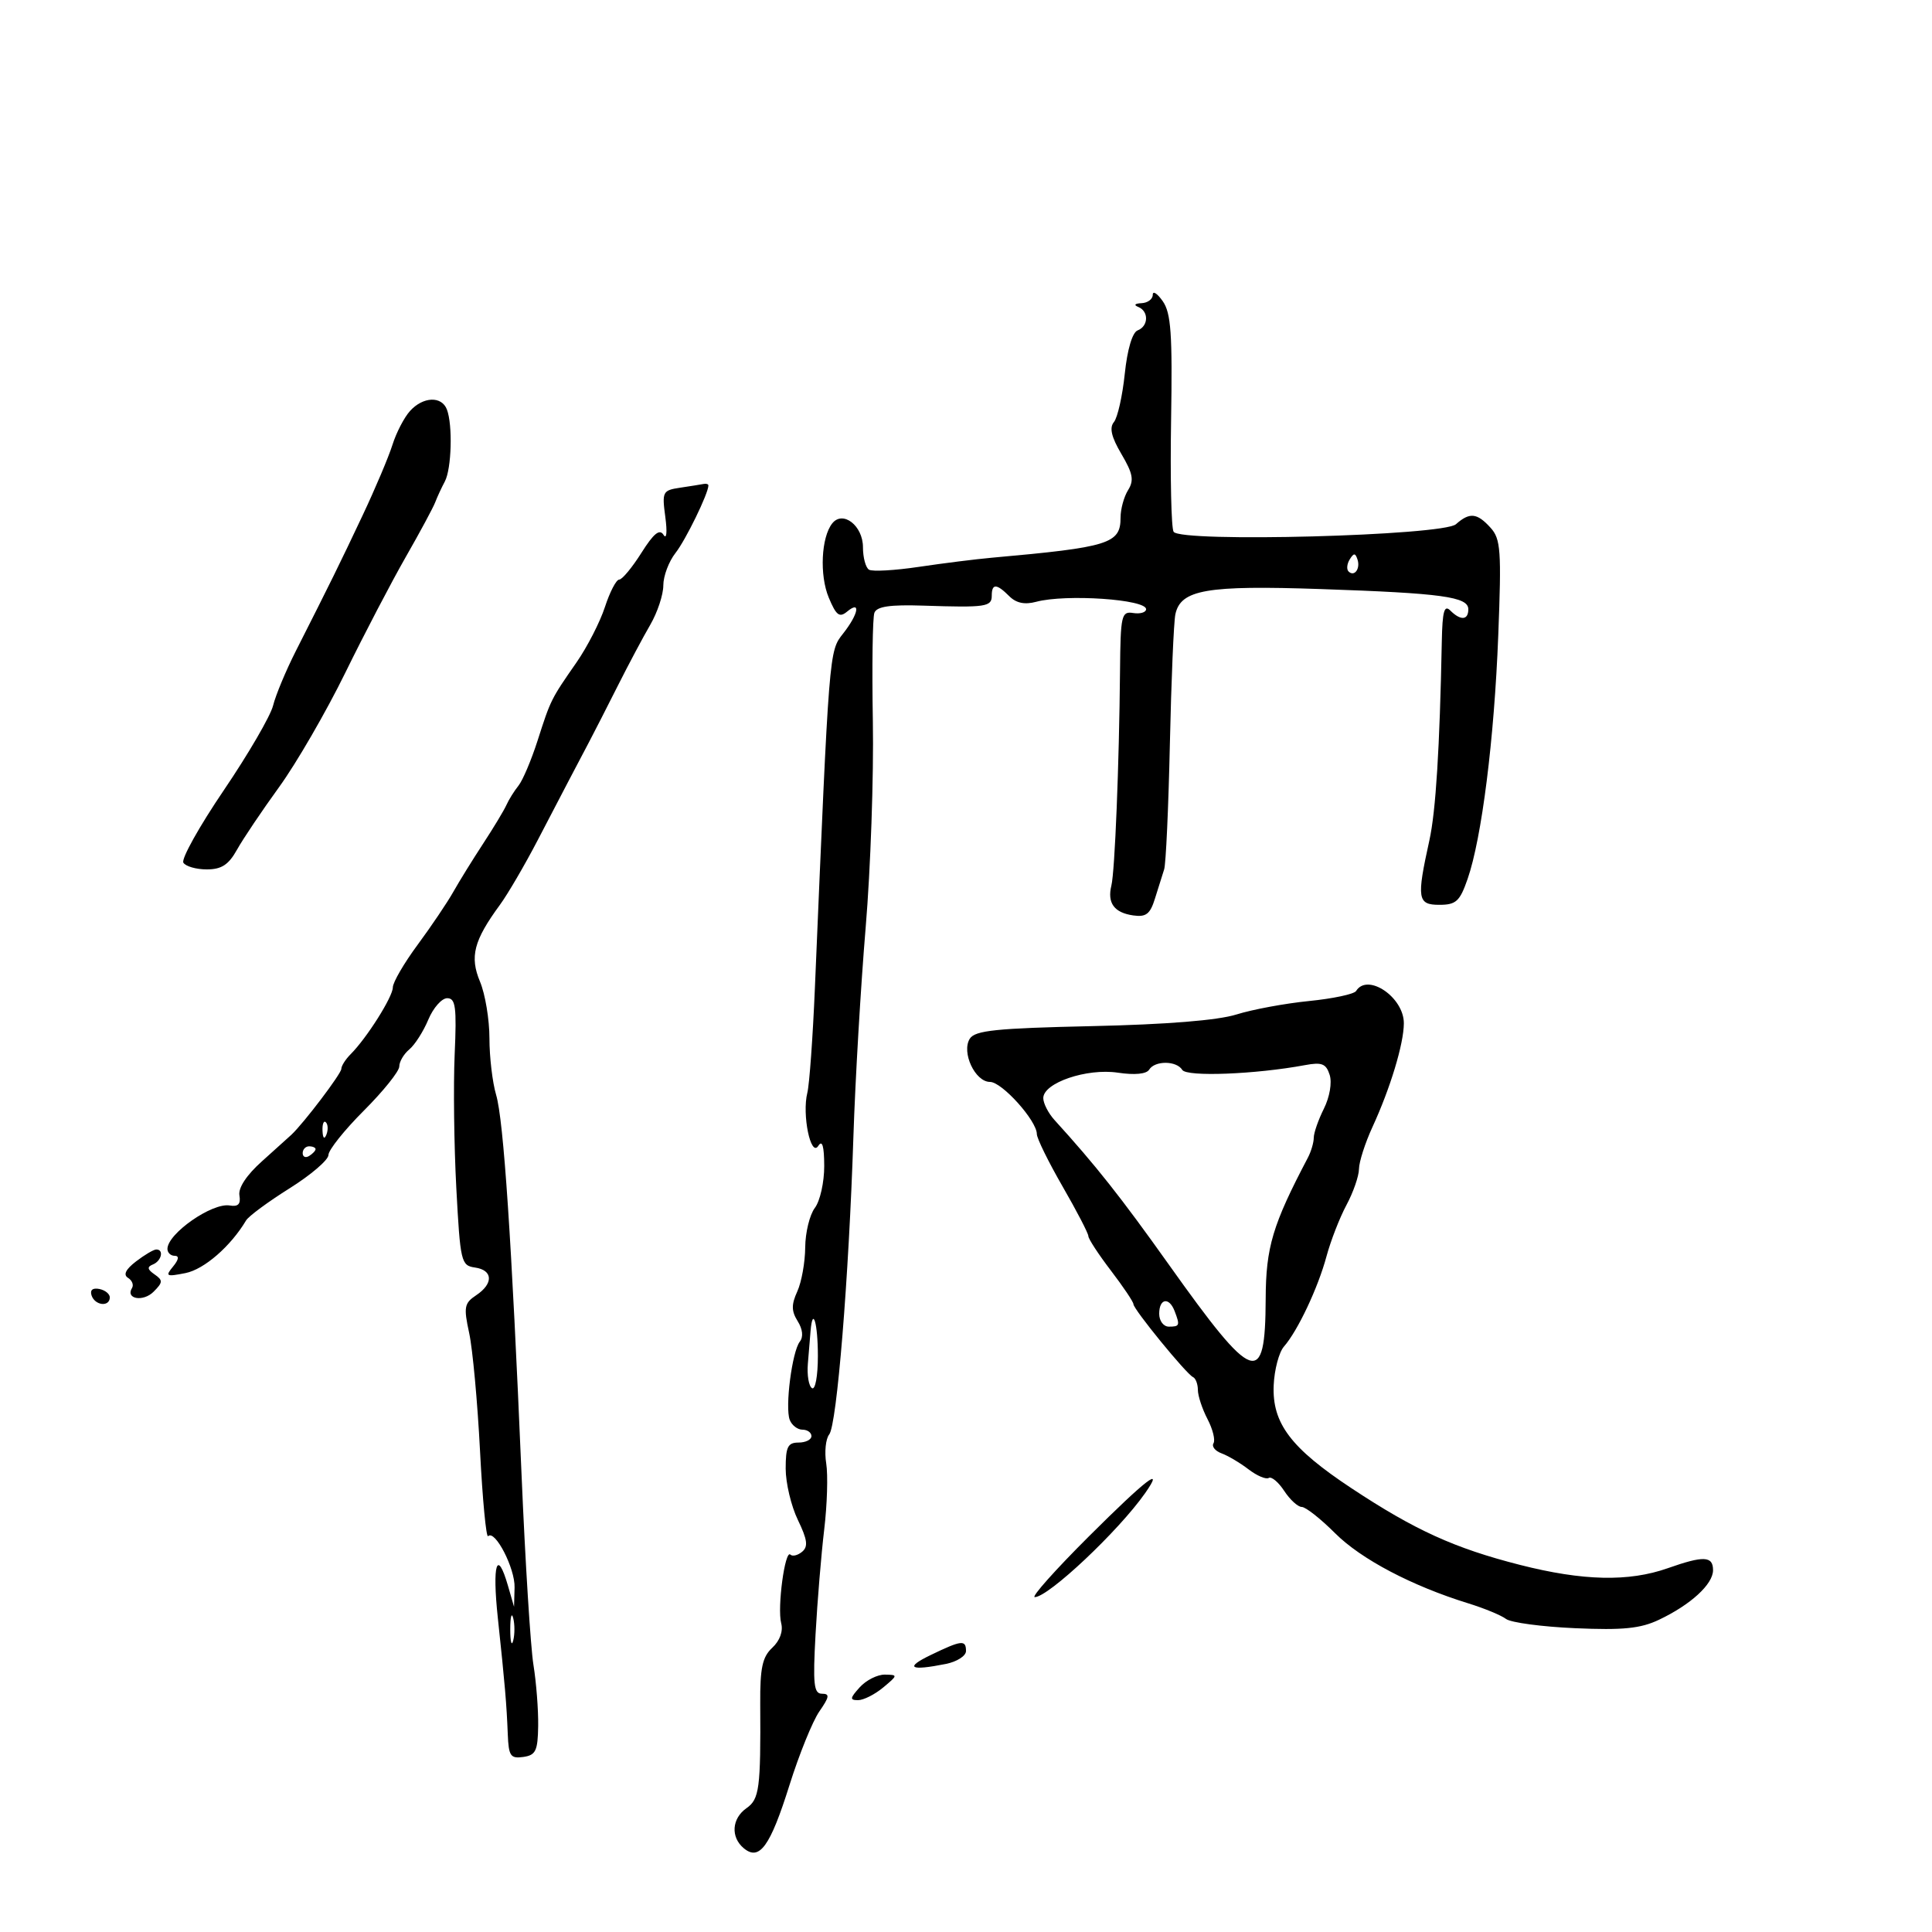 <svg xmlns="http://www.w3.org/2000/svg" width="300" height="300" viewBox="0 0 300 300" version="1.1">
	<path d="M 179 45.777 C 179 46.450, 178.213 47.036, 177.250 47.079 C 176.205 47.126, 176.003 47.361, 176.750 47.662 C 178.410 48.332, 178.347 50.653, 176.652 51.303 C 175.829 51.619, 175.050 54.252, 174.652 58.058 C 174.293 61.489, 173.536 64.854, 172.969 65.538 C 172.236 66.421, 172.573 67.857, 174.136 70.507 C 175.920 73.530, 176.115 74.586, 175.168 76.103 C 174.525 77.131, 174 79.049, 174 80.364 C 174 84.428, 172.262 84.970, 154 86.603 C 151.525 86.824, 146.433 87.463, 142.685 88.022 C 138.937 88.581, 135.450 88.778, 134.935 88.460 C 134.421 88.142, 134 86.574, 134 84.976 C 134 81.626, 130.879 79.202, 129.231 81.271 C 127.513 83.426, 127.236 89.322, 128.689 92.799 C 129.850 95.576, 130.350 95.954, 131.548 94.960 C 133.706 93.169, 133.309 95.337, 130.924 98.370 C 128.727 101.162, 128.771 100.609, 126.536 153.432 C 126.212 161.094, 125.684 168.410, 125.363 169.688 C 124.515 173.071, 125.898 179.774, 127.064 177.931 C 127.682 176.954, 127.974 177.946, 127.985 181.059 C 127.993 183.566, 127.339 186.491, 126.532 187.559 C 125.724 188.626, 125.049 191.391, 125.032 193.703 C 125.014 196.015, 124.463 199.085, 123.806 200.527 C 122.870 202.580, 122.883 203.583, 123.863 205.152 C 124.647 206.408, 124.771 207.594, 124.196 208.328 C 122.995 209.859, 121.878 218.519, 122.629 220.476 C 122.951 221.314, 123.841 222, 124.607 222 C 125.373 222, 126 222.450, 126 223 C 126 223.550, 125.100 224, 124 224 C 122.329 224, 122 224.667, 122 228.048 C 122 230.275, 122.852 233.860, 123.893 236.015 C 125.374 239.081, 125.517 240.156, 124.551 240.958 C 123.872 241.521, 123.054 241.720, 122.733 241.400 C 121.892 240.558, 120.671 249.636, 121.302 252.046 C 121.629 253.299, 121.099 254.761, 119.919 255.861 C 118.379 257.296, 118.013 258.999, 118.048 264.572 C 118.132 277.742, 117.918 279.369, 115.913 280.773 C 113.622 282.378, 113.430 285.282, 115.500 287 C 117.934 289.020, 119.597 286.719, 122.592 277.184 C 124.093 272.408, 126.179 267.262, 127.228 265.750 C 128.802 263.482, 128.872 263, 127.633 263 C 126.367 263, 126.210 261.540, 126.639 253.750 C 126.918 248.662, 127.523 241.350, 127.983 237.500 C 128.443 233.650, 128.583 229.033, 128.295 227.241 C 128.006 225.448, 128.215 223.423, 128.759 222.741 C 129.951 221.245, 131.801 198.476, 132.516 176.500 C 132.803 167.700, 133.661 153.075, 134.422 144 C 135.184 134.925, 135.685 120.525, 135.536 112 C 135.387 103.475, 135.495 95.894, 135.776 95.154 C 136.150 94.169, 138.190 93.871, 143.394 94.043 C 153.074 94.362, 154 94.227, 154 92.500 C 154 90.583, 154.746 90.603, 156.715 92.572 C 157.792 93.649, 159.109 93.925, 160.894 93.447 C 165.517 92.209, 178.068 93.066, 177.967 94.613 C 177.935 95.101, 177.030 95.359, 175.955 95.187 C 174.138 94.896, 173.994 95.530, 173.916 104.187 C 173.784 118.697, 173.116 135.296, 172.575 137.508 C 171.911 140.222, 173.007 141.723, 175.964 142.147 C 177.966 142.434, 178.602 141.937, 179.351 139.500 C 179.858 137.850, 180.496 135.825, 180.768 135 C 181.040 134.175, 181.441 125.400, 181.658 115.500 C 181.875 105.600, 182.260 96.544, 182.513 95.377 C 183.343 91.558, 187.350 90.863, 205.069 91.468 C 223.947 92.113, 228 92.668, 228 94.611 C 228 96.318, 226.799 96.399, 225.200 94.800 C 224.267 93.867, 223.974 94.922, 223.884 99.550 C 223.559 116.208, 222.949 125.983, 221.952 130.500 C 219.956 139.540, 220.105 140.500, 223.496 140.500 C 226.092 140.500, 226.677 139.967, 227.883 136.500 C 230.084 130.177, 232.024 114.777, 232.647 98.701 C 233.160 85.466, 233.034 83.695, 231.455 81.951 C 229.360 79.635, 228.202 79.517, 226.079 81.401 C 224.067 83.187, 183.288 84.275, 182.235 82.571 C 181.875 81.989, 181.700 74.197, 181.846 65.255 C 182.065 51.856, 181.838 48.607, 180.556 46.776 C 179.700 45.555, 179 45.105, 179 45.777 M 63.667 63.815 C 62.764 64.813, 61.537 67.176, 60.942 69.065 C 60.346 70.954, 58.265 75.875, 56.319 80 C 52.791 87.477, 51.290 90.525, 45.951 101.059 C 44.402 104.116, 42.806 107.941, 42.405 109.559 C 42.004 111.176, 38.561 117.093, 34.753 122.707 C 30.945 128.321, 28.119 133.384, 28.474 133.957 C 28.828 134.531, 30.462 135, 32.106 135 C 34.398 135, 35.489 134.290, 36.797 131.947 C 37.733 130.267, 40.684 125.880, 43.353 122.197 C 46.022 118.513, 50.633 110.550, 53.599 104.500 C 56.566 98.450, 60.796 90.350, 63 86.500 C 65.204 82.650, 67.263 78.825, 67.576 78 C 67.890 77.175, 68.563 75.719, 69.073 74.764 C 70.119 72.805, 70.314 65.982, 69.393 63.582 C 68.579 61.461, 65.691 61.579, 63.667 63.815 M 105.629 75.728 C 102.890 76.136, 102.783 76.346, 103.310 80.276 C 103.626 82.630, 103.508 83.821, 103.034 83.055 C 102.426 82.072, 101.508 82.819, 99.590 85.857 C 98.152 88.136, 96.603 90, 96.148 90 C 95.692 90, 94.697 91.912, 93.935 94.250 C 93.173 96.588, 91.188 100.459, 89.525 102.852 C 85.541 108.584, 85.521 108.625, 83.475 115 C 82.505 118.025, 81.169 121.175, 80.507 122 C 79.845 122.825, 79.003 124.175, 78.636 125 C 78.268 125.825, 76.641 128.525, 75.020 131 C 73.399 133.475, 71.312 136.850, 70.382 138.500 C 69.452 140.150, 66.961 143.843, 64.846 146.707 C 62.731 149.571, 61 152.546, 61 153.318 C 61 154.779, 56.947 161.196, 54.443 163.700 C 53.649 164.494, 53 165.518, 53 165.977 C 53 166.717, 47.192 174.378, 45.249 176.203 C 44.837 176.589, 42.780 178.444, 40.677 180.325 C 38.286 182.463, 36.975 184.448, 37.177 185.622 C 37.409 186.973, 36.986 187.412, 35.670 187.188 C 32.943 186.722, 26 191.562, 26 193.929 C 26 194.518, 26.505 195, 27.122 195 C 27.852 195, 27.765 195.583, 26.872 196.669 C 25.627 198.183, 25.805 198.277, 28.802 197.683 C 31.699 197.109, 35.817 193.532, 38.214 189.506 C 38.606 188.847, 41.644 186.604, 44.964 184.523 C 48.284 182.441, 51 180.112, 51 179.347 C 51 178.582, 53.475 175.482, 56.500 172.457 C 59.525 169.432, 62 166.346, 62 165.601 C 62 164.855, 62.701 163.663, 63.558 162.952 C 64.415 162.241, 65.742 160.161, 66.507 158.330 C 67.272 156.498, 68.593 155, 69.442 155 C 70.746 155, 70.926 156.362, 70.600 163.750 C 70.388 168.563, 70.504 177.900, 70.857 184.500 C 71.471 195.958, 71.602 196.514, 73.750 196.820 C 76.562 197.219, 76.654 199.321, 73.938 201.128 C 72.090 202.358, 71.978 202.965, 72.854 207 C 73.391 209.475, 74.149 217.707, 74.538 225.294 C 74.928 232.880, 75.494 238.839, 75.798 238.536 C 76.862 237.471, 79.986 243.531, 79.903 246.500 L 79.820 249.500 78.881 246.250 C 77.187 240.382, 76.410 242.846, 77.305 251.250 C 78.413 261.659, 78.661 264.568, 78.849 269.320 C 78.982 272.674, 79.274 273.100, 81.250 272.820 C 83.190 272.544, 83.509 271.880, 83.568 268 C 83.606 265.525, 83.274 261.250, 82.830 258.500 C 82.386 255.750, 81.557 242.475, 80.987 229 C 79.448 192.581, 78.198 173.917, 77.037 170.007 C 76.467 168.085, 76 164.133, 76 161.224 C 76 158.316, 75.342 154.360, 74.537 152.434 C 72.914 148.549, 73.559 146.057, 77.630 140.500 C 78.838 138.850, 81.468 134.350, 83.473 130.500 C 87.709 122.367, 89.442 119.056, 91.453 115.250 C 92.252 113.737, 94.264 109.800, 95.925 106.500 C 97.586 103.200, 99.857 98.932, 100.973 97.016 C 102.088 95.099, 103 92.347, 103 90.900 C 103 89.454, 103.850 87.189, 104.889 85.868 C 106.480 83.846, 110 76.620, 110 75.378 C 110 75.170, 109.662 75.067, 109.250 75.150 C 108.838 75.232, 107.208 75.492, 105.629 75.728 M 209.583 86.866 C 209.152 87.563, 209.070 88.403, 209.400 88.733 C 210.295 89.628, 211.271 88.312, 210.787 86.862 C 210.449 85.846, 210.213 85.846, 209.583 86.866 M 210.573 153.882 C 210.273 154.367, 206.984 155.068, 203.264 155.439 C 199.544 155.810, 194.475 156.750, 192 157.527 C 189.088 158.441, 181.162 159.080, 169.535 159.337 C 154.670 159.667, 151.400 160.004, 150.589 161.290 C 149.259 163.399, 151.412 168, 153.729 168 C 155.587 168, 161 174.027, 161 176.097 C 161 176.758, 162.800 180.422, 165 184.238 C 167.200 188.054, 169 191.521, 169 191.944 C 169 192.367, 170.575 194.775, 172.500 197.296 C 174.425 199.817, 176 202.164, 176 202.511 C 176 203.303, 184.234 213.382, 185.250 213.833 C 185.662 214.017, 186.003 214.917, 186.006 215.833 C 186.010 216.750, 186.682 218.784, 187.501 220.354 C 188.320 221.924, 188.738 223.614, 188.431 224.111 C 188.124 224.608, 188.689 225.313, 189.687 225.677 C 190.684 226.042, 192.565 227.158, 193.868 228.157 C 195.170 229.155, 196.583 229.758, 197.008 229.495 C 197.433 229.232, 198.516 230.138, 199.414 231.509 C 200.312 232.879, 201.539 234, 202.141 234 C 202.743 234, 205.071 235.836, 207.315 238.079 C 211.341 242.106, 219.229 246.258, 228 248.969 C 230.475 249.734, 233.109 250.823, 233.853 251.388 C 234.598 251.954, 239.431 252.601, 244.593 252.827 C 252.015 253.152, 254.735 252.879, 257.592 251.523 C 262.534 249.178, 266 246.003, 266 243.820 C 266 241.606, 264.550 241.542, 258.977 243.508 C 252.910 245.649, 245.805 245.489, 236.007 242.992 C 225.864 240.408, 219.700 237.603, 209.851 231.088 C 200.435 224.861, 197.521 221.004, 197.778 215.106 C 197.884 212.677, 198.599 209.973, 199.369 209.095 C 201.512 206.651, 204.659 199.979, 205.975 195.093 C 206.626 192.675, 208.023 189.084, 209.079 187.113 C 210.136 185.142, 211.010 182.623, 211.022 181.515 C 211.034 180.407, 211.977 177.475, 213.116 175 C 215.888 168.983, 217.976 162.085, 217.989 158.905 C 218.006 154.852, 212.344 151.017, 210.573 153.882 M 178.441 166.096 C 178.018 166.780, 176.191 166.956, 173.580 166.564 C 168.757 165.841, 162 168.145, 162 170.513 C 162 171.331, 162.787 172.866, 163.750 173.924 C 170.146 180.957, 174.047 185.890, 181.479 196.339 C 194.718 214.953, 196.477 215.579, 196.534 201.700 C 196.567 193.659, 197.602 190.194, 203.087 179.764 C 203.589 178.809, 204 177.415, 204 176.667 C 204 175.919, 204.706 173.891, 205.570 172.161 C 206.472 170.352, 206.855 168.119, 206.471 166.908 C 205.918 165.166, 205.257 164.904, 202.651 165.390 C 194.970 166.822, 184.266 167.239, 183.582 166.133 C 182.688 164.686, 179.327 164.662, 178.441 166.096 M 50.079 175.583 C 50.127 176.748, 50.364 176.985, 50.683 176.188 C 50.972 175.466, 50.936 174.603, 50.604 174.271 C 50.272 173.939, 50.036 174.529, 50.079 175.583 M 47 179.059 C 47 179.641, 47.450 179.840, 48 179.500 C 48.550 179.160, 49 178.684, 49 178.441 C 49 178.198, 48.550 178, 48 178 C 47.450 178, 47 178.477, 47 179.059 M 21.114 195.879 C 19.510 197.113, 19.105 197.947, 19.880 198.426 C 20.514 198.818, 20.793 199.526, 20.500 200 C 19.442 201.712, 22.232 202.197, 23.846 200.582 C 25.304 199.124, 25.322 198.804, 24 197.888 C 22.872 197.106, 22.810 196.722, 23.750 196.341 C 25.096 195.794, 25.486 193.986, 24.250 194.022 C 23.837 194.034, 22.426 194.870, 21.114 195.879 M 14.218 201.154 C 14.737 202.712, 16.974 202.984, 17.053 201.500 C 17.082 200.950, 16.355 200.345, 15.438 200.154 C 14.395 199.939, 13.938 200.313, 14.218 201.154 M 180 204 C 180 205.111, 180.667 206, 181.500 206 C 183.183 206, 183.251 205.817, 182.393 203.582 C 181.536 201.347, 180 201.616, 180 204 M 125.858 206.750 C 125.779 207.713, 125.594 209.960, 125.445 211.745 C 125.296 213.530, 125.585 215.244, 126.087 215.554 C 126.596 215.868, 127 213.656, 127 210.559 C 127 205.430, 126.186 202.715, 125.858 206.750 M 169.059 238.591 C 163.867 243.766, 160.094 248, 160.674 248 C 162.791 248, 173.711 237.714, 177.815 231.854 C 180.906 227.441, 178.016 229.664, 169.059 238.591 M 79.232 253 C 79.232 254.925, 79.438 255.713, 79.689 254.750 C 79.941 253.787, 79.941 252.213, 79.689 251.250 C 79.438 250.287, 79.232 251.075, 79.232 253 M 144.500 257 C 140.412 258.975, 141.302 259.490, 146.875 258.375 C 148.594 258.031, 150 257.131, 150 256.375 C 150 254.594, 149.322 254.671, 144.500 257 M 133.500 262 C 131.972 263.688, 131.931 264, 133.234 264 C 134.084 264, 135.841 263.115, 137.139 262.033 C 139.438 260.118, 139.445 260.066, 137.405 260.033 C 136.253 260.015, 134.495 260.900, 133.500 262" stroke="none" fill="black" fill-rule="evenodd"/>
</svg>